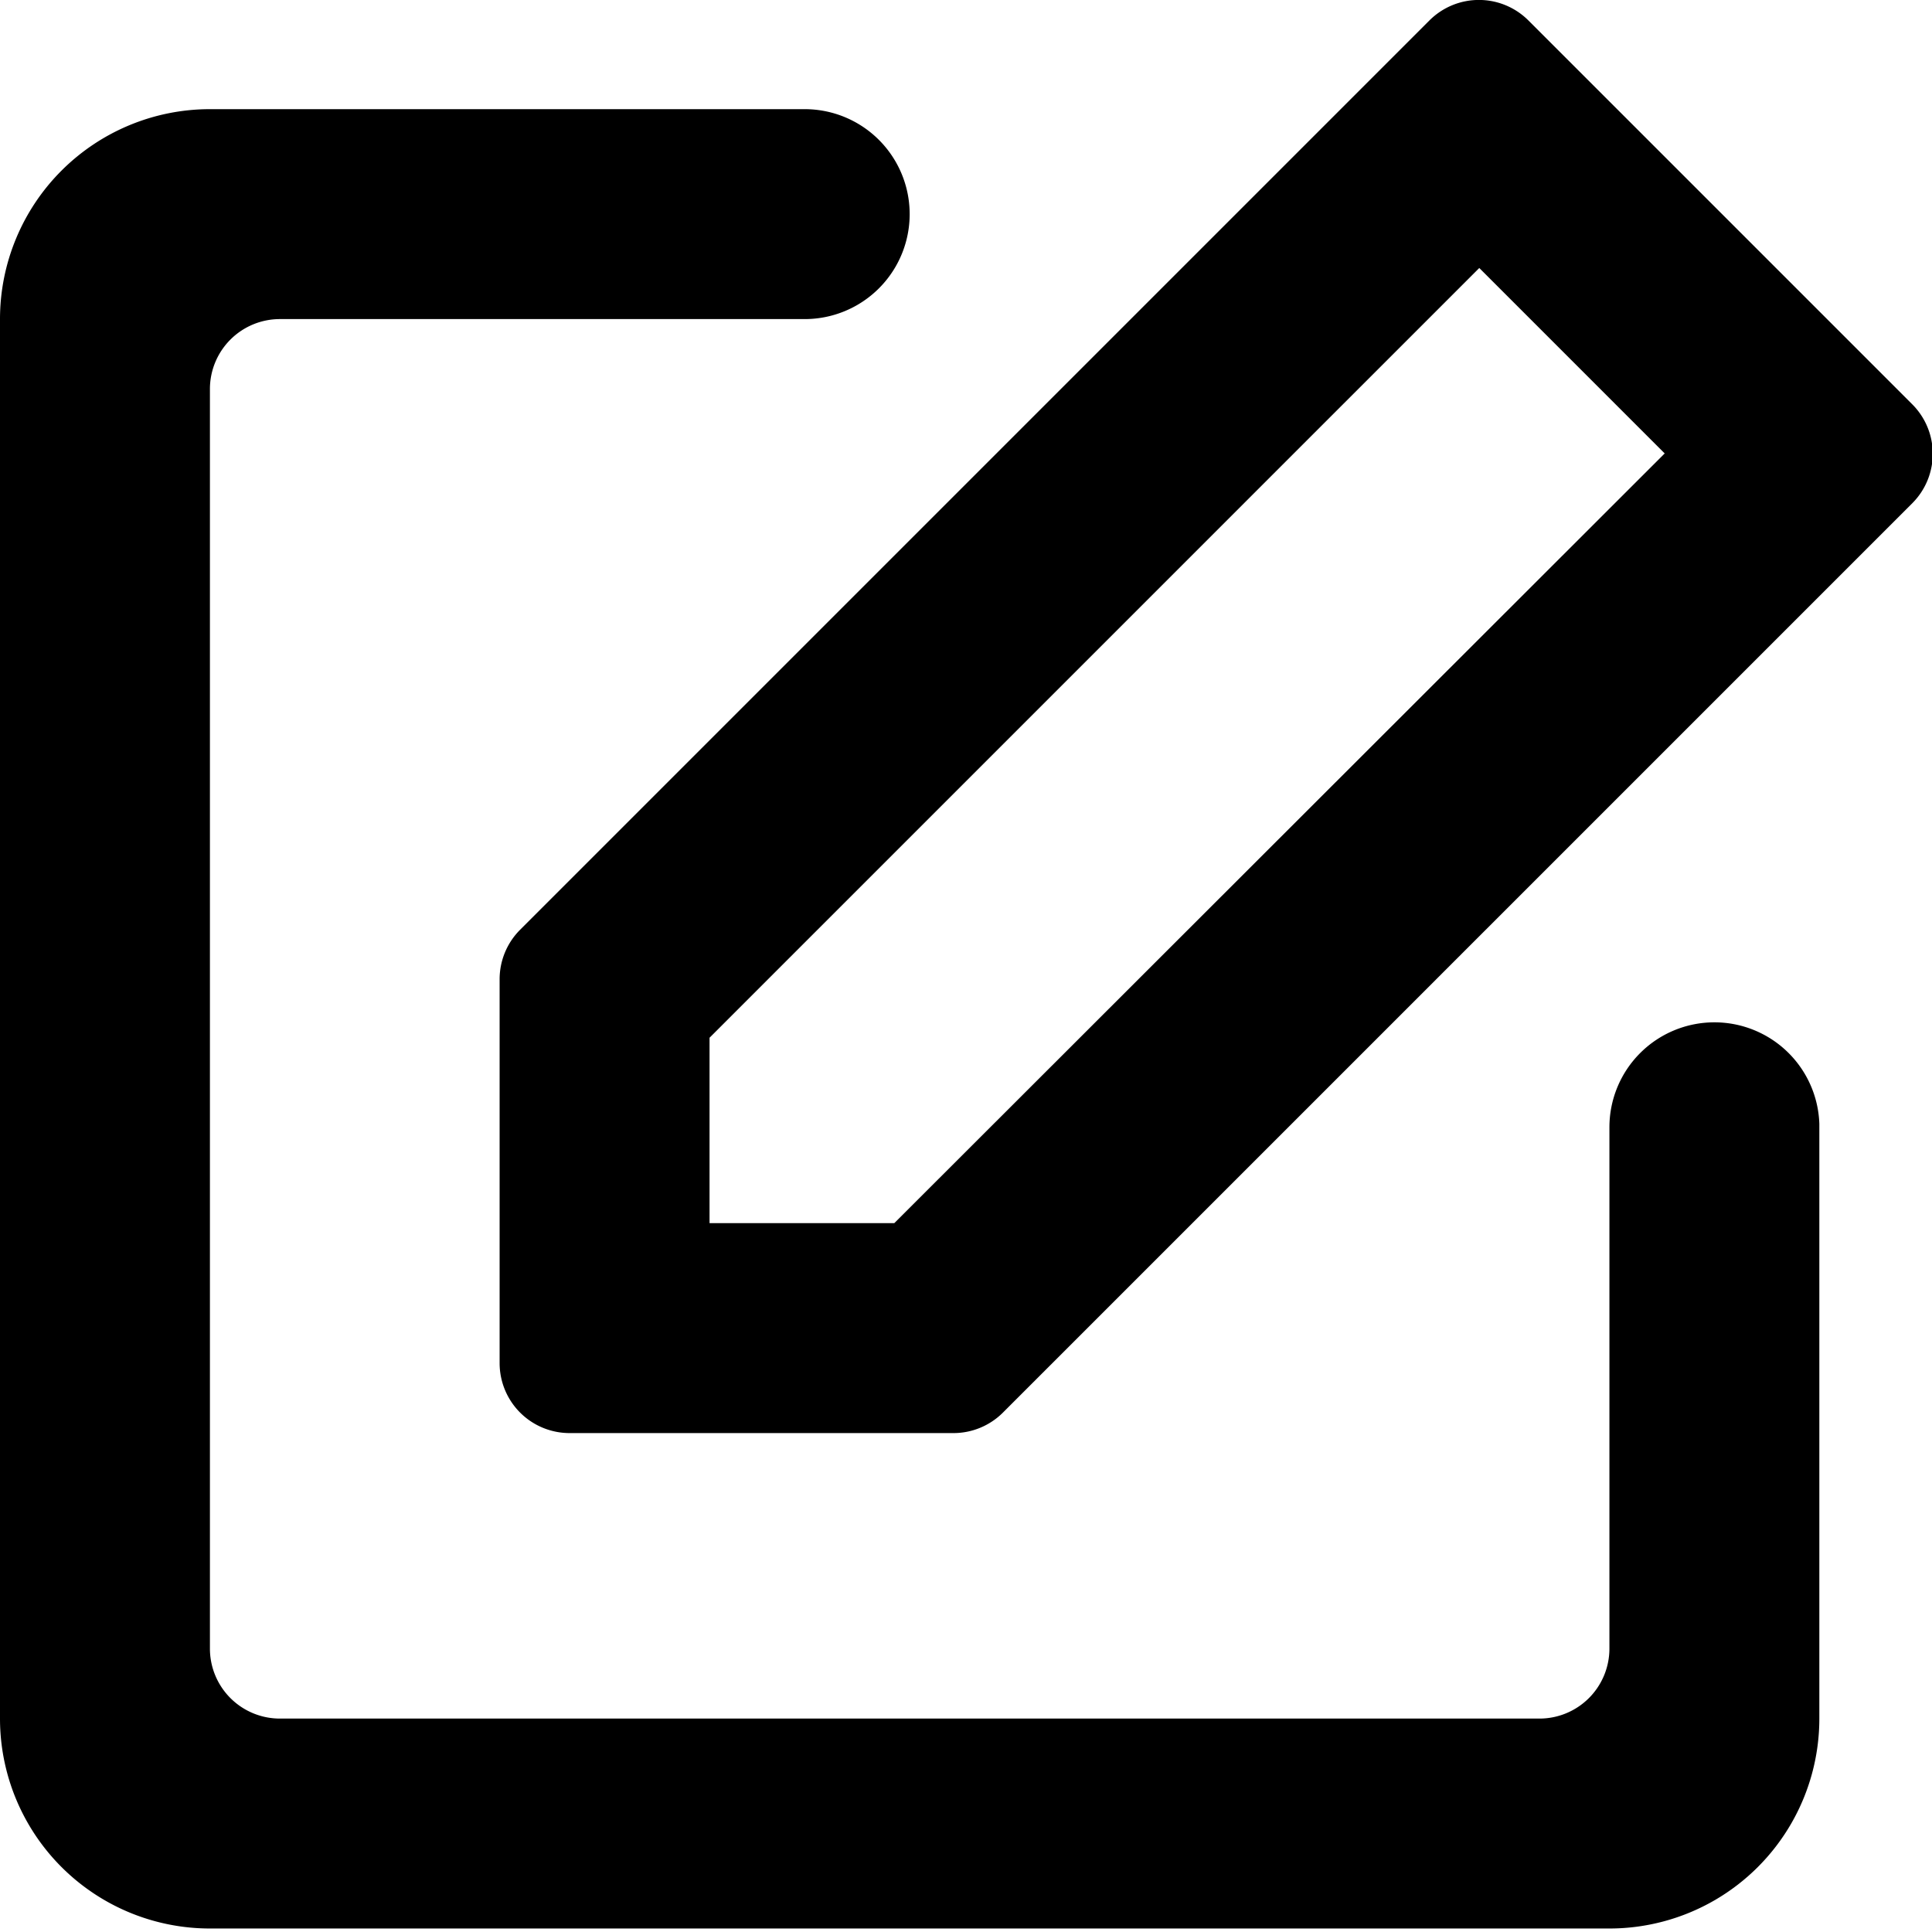 <?xml version="1.0" standalone="no"?><!DOCTYPE svg PUBLIC "-//W3C//DTD SVG 1.1//EN" "http://www.w3.org/Graphics/SVG/1.1/DTD/svg11.dtd"><svg t="1628590851274" class="icon" viewBox="0 0 1024 1024" version="1.1" xmlns="http://www.w3.org/2000/svg" p-id="17803" xmlns:xlink="http://www.w3.org/1999/xlink" width="128" height="128"><defs><style type="text/css"></style></defs><path d="M1013.244 213.998L810.002 10.756a37.088 37.088 0 0 0-52.294 0l-482.144 482.144a37.088 37.088 0 0 0-10.756 26.332v203.242a37.088 37.088 0 0 0 37.088 37.088h203.242a37.088 37.088 0 0 0 26.332-10.756l482.144-482.144a37.088 37.088 0 0 0-0.371-52.665zM473.985 648.298h-97.912v-98.283l407.968-407.968 98.283 98.283z" p-id="17804"></path><path d="M908.656 541.856a55.632 55.632 0 0 0-55.632 55.632v276.306a37.088 37.088 0 0 1-37.088 37.088H148.352a37.088 37.088 0 0 1-37.088-37.088v-667.584a37.088 37.088 0 0 1 37.088-37.088h278.16a55.632 55.632 0 0 0 0-111.264H111.264a111.264 111.264 0 0 0-111.264 111.264v741.76a111.264 111.264 0 0 0 111.264 111.264h741.76a111.264 111.264 0 0 0 111.264-111.264v-315.248a55.632 55.632 0 0 0-55.632-53.778z" p-id="17805"></path></svg>